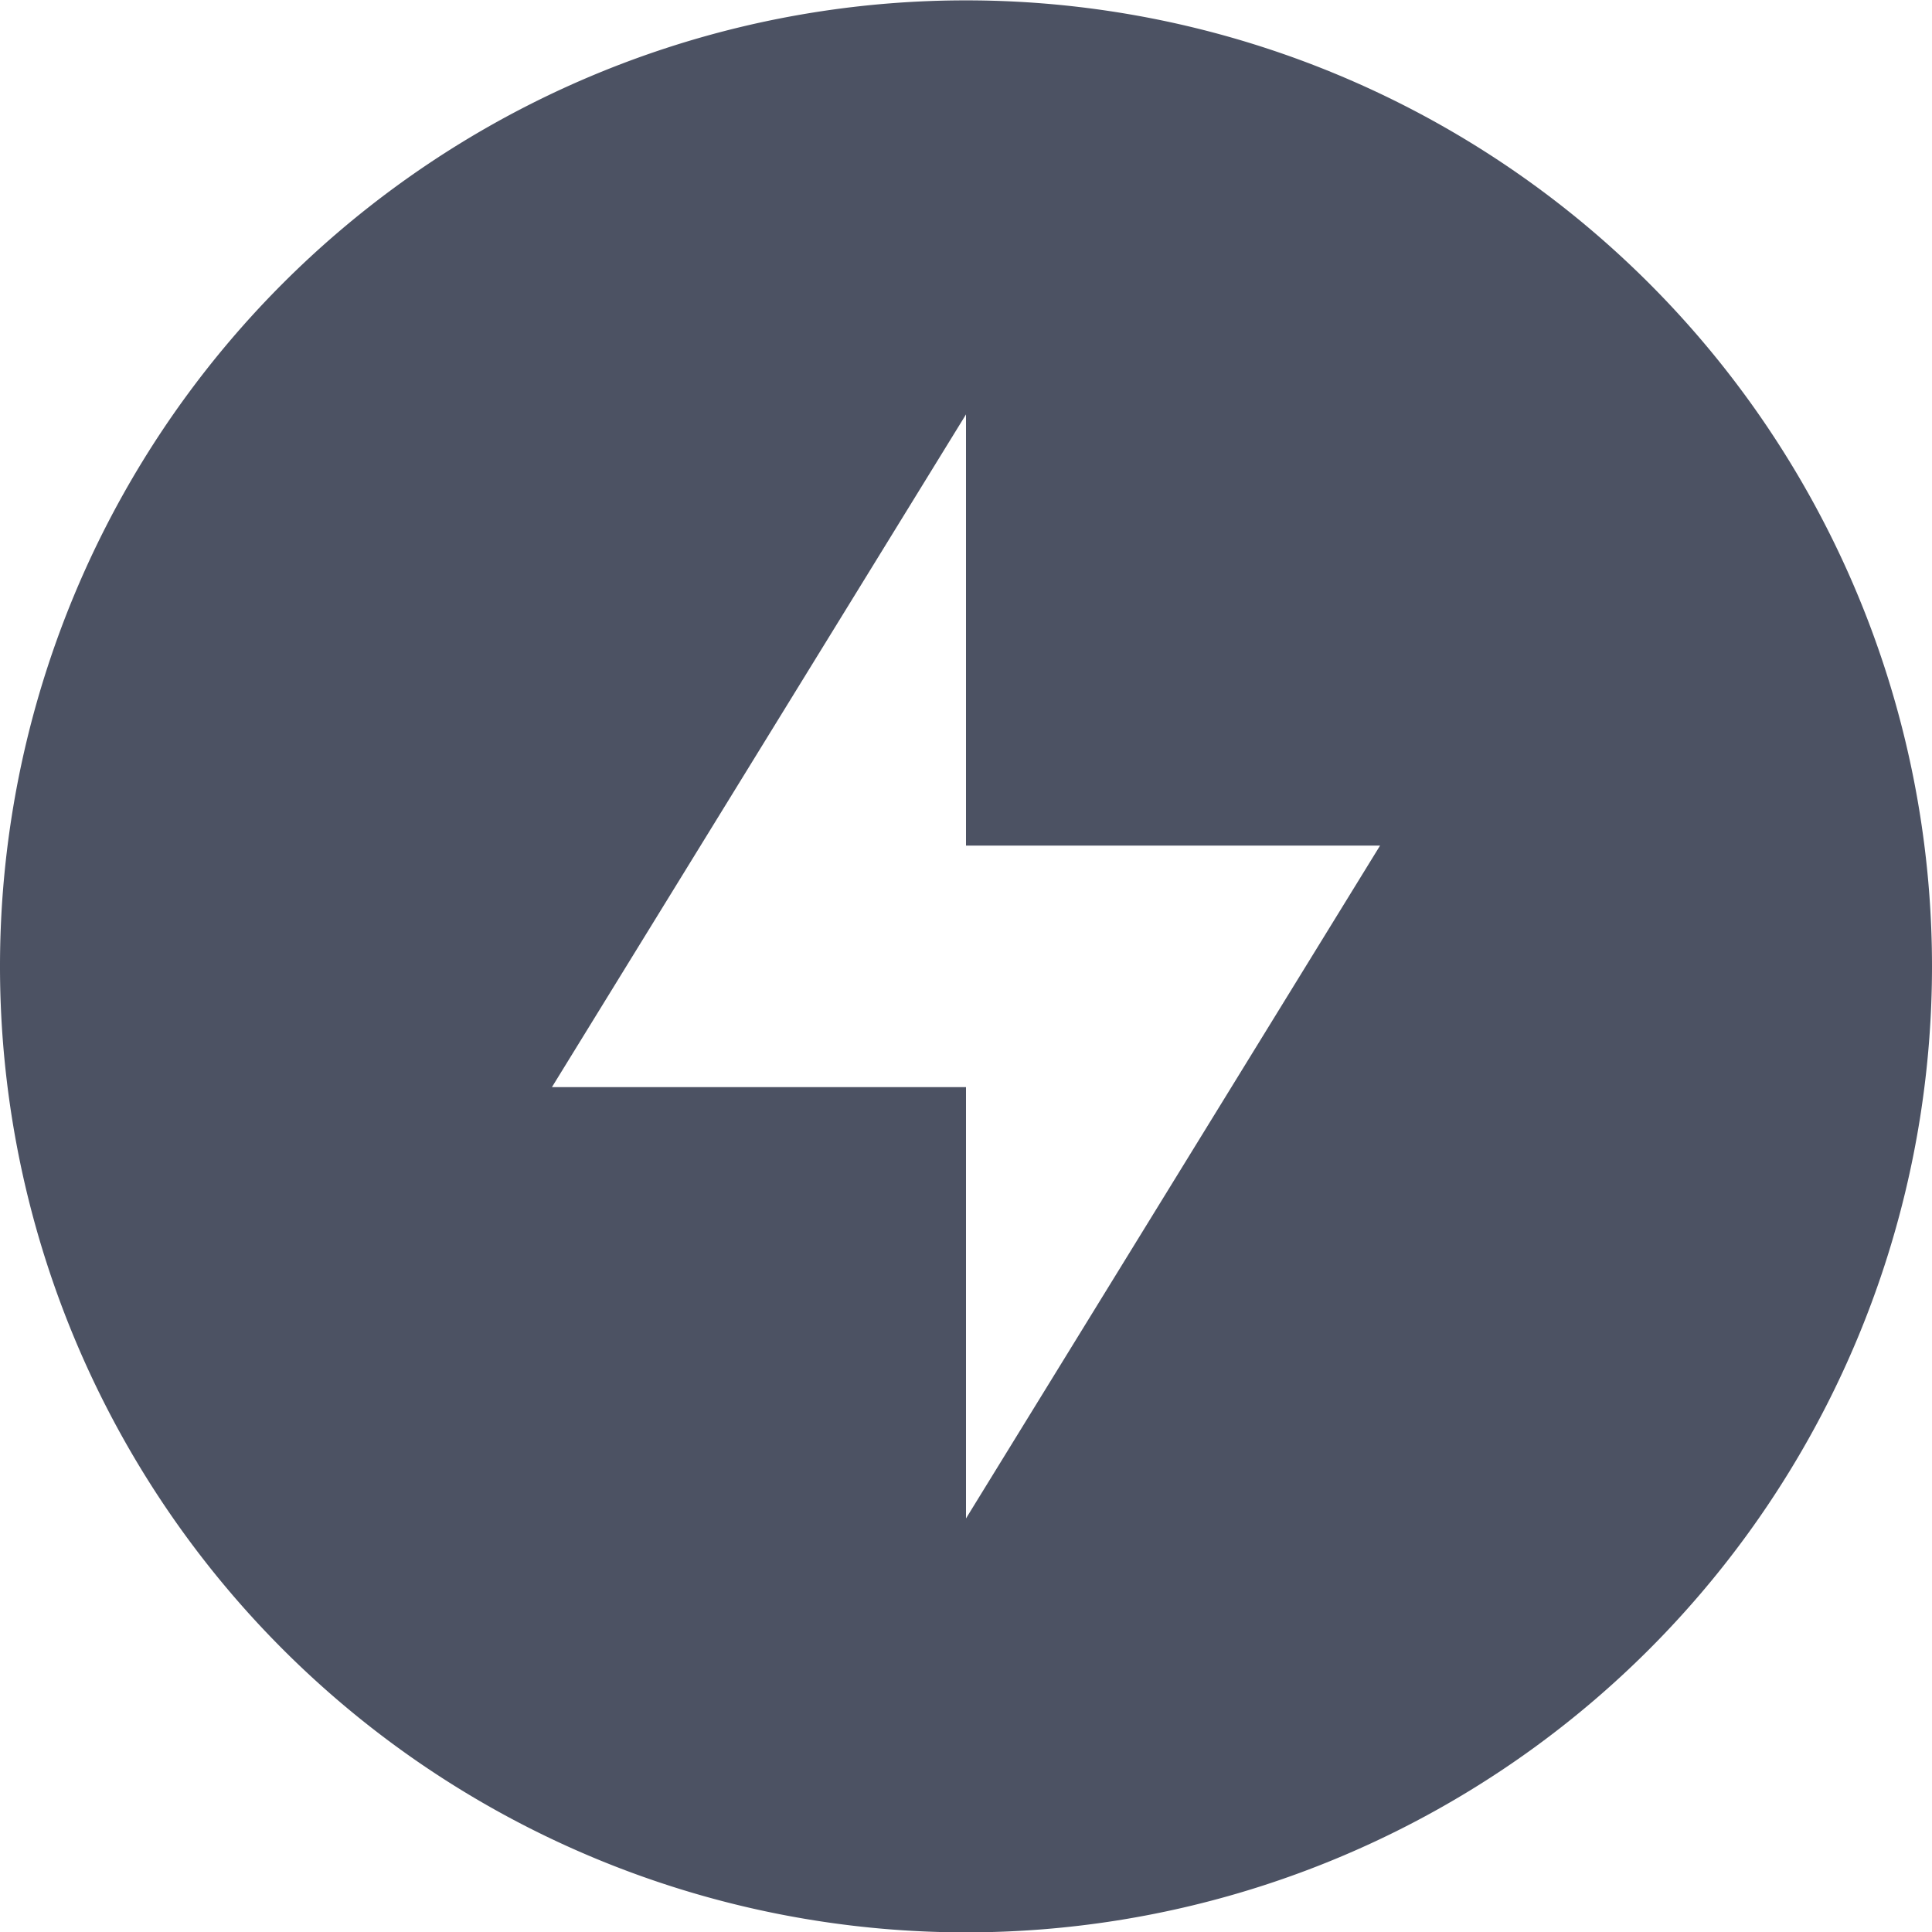 <svg xmlns="http://www.w3.org/2000/svg" width="16" height="16.003">
    <path d="M8 .003a8 8 0 100 16 8 8 0 000-16zm0 3.429v3.571h3.429L8 12.575V9.003H4.571z" style="marker:none" color="#000" overflow="visible" fill="#4c5263"/>
</svg>

